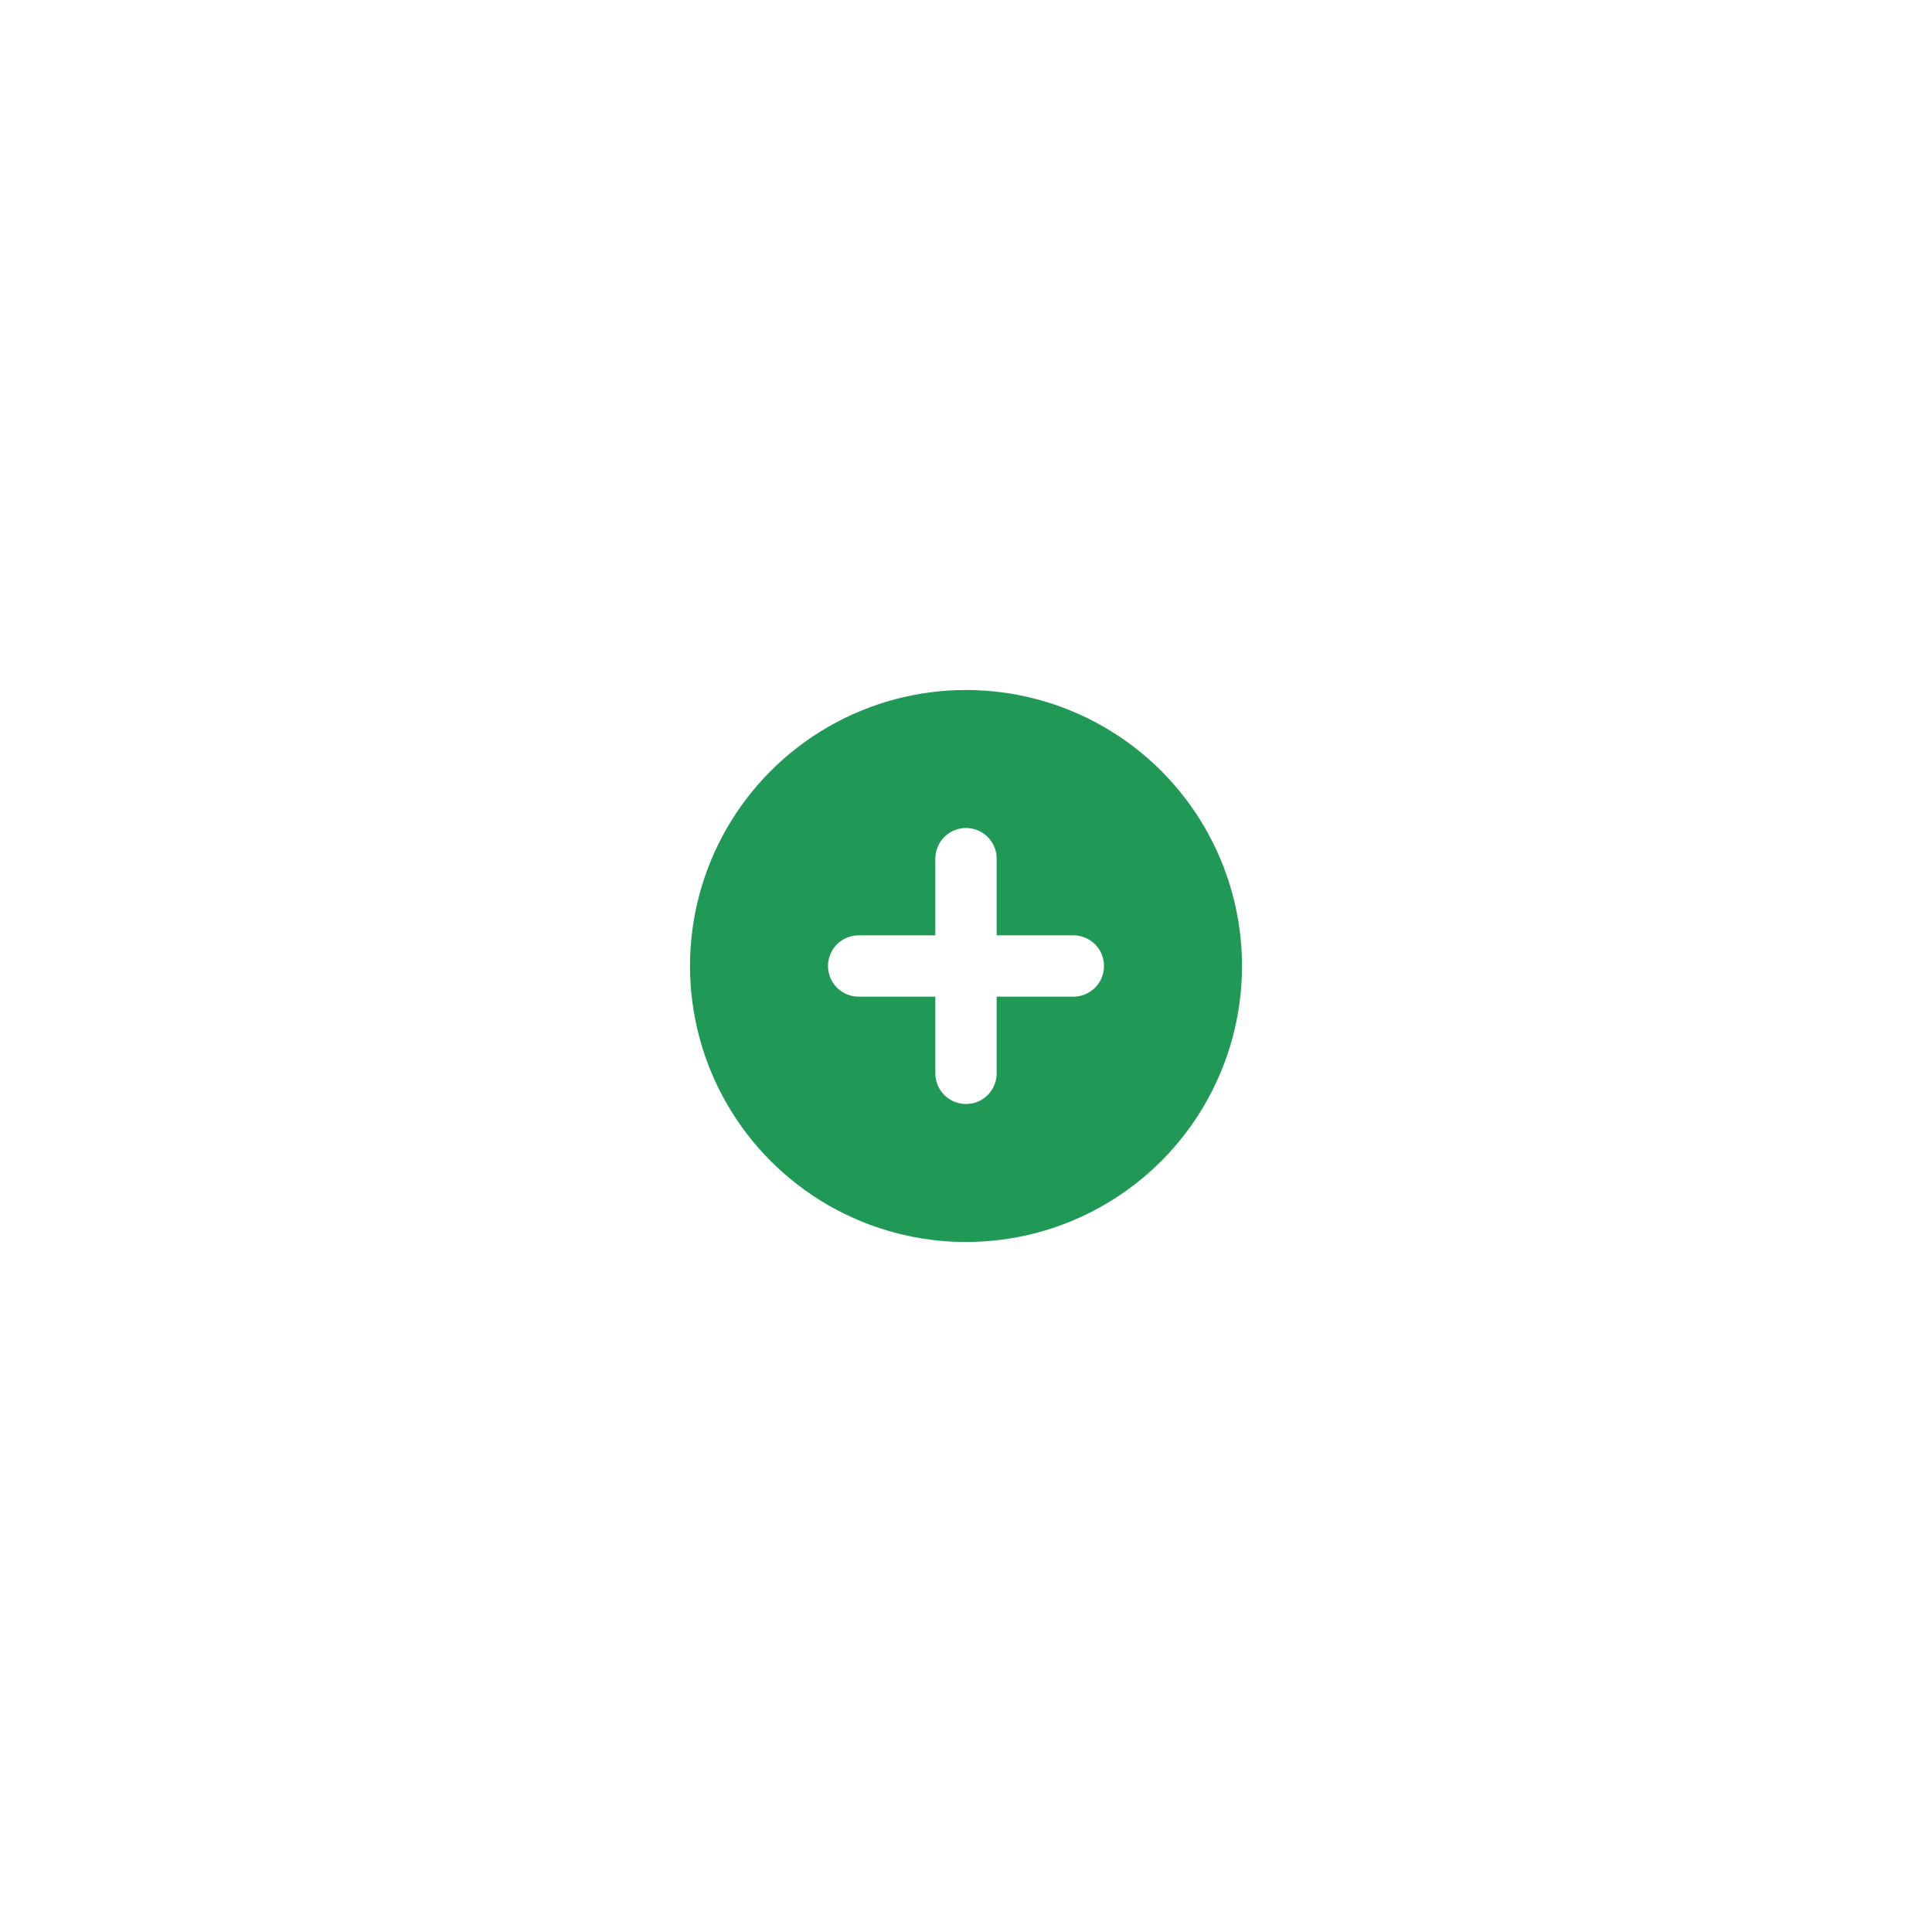 <svg width="126" height="126" viewBox="0 0 126 126" fill="none" xmlns="http://www.w3.org/2000/svg">
<g filter="url(#filter0_d_105_53)">
<circle cx="63" cy="43" r="20.5" fill="#1F9955" stroke="white" stroke-width="5"/>
<line x1="63" y1="50" x2="63" y2="36" stroke="white" stroke-width="4" stroke-linecap="round"/>
<line x1="56" y1="43" x2="70" y2="43" stroke="white" stroke-width="4" stroke-linecap="round"/>
</g>
<defs>
<filter id="filter0_d_105_53" x="0" y="0" width="126" height="126" filterUnits="userSpaceOnUse" color-interpolation-filters="sRGB">
<feFlood flood-opacity="0" result="BackgroundImageFix"/>
<feColorMatrix in="SourceAlpha" type="matrix" values="0 0 0 0 0 0 0 0 0 0 0 0 0 0 0 0 0 0 127 0" result="hardAlpha"/>
<feOffset dy="20"/>
<feGaussianBlur stdDeviation="20"/>
<feComposite in2="hardAlpha" operator="out"/>
<feColorMatrix type="matrix" values="0 0 0 0 0 0 0 0 0 0 0 0 0 0 0 0 0 0 0.25 0"/>
<feBlend mode="normal" in2="BackgroundImageFix" result="effect1_dropShadow_105_53"/>
<feBlend mode="normal" in="SourceGraphic" in2="effect1_dropShadow_105_53" result="shape"/>
</filter>
</defs>
</svg>
